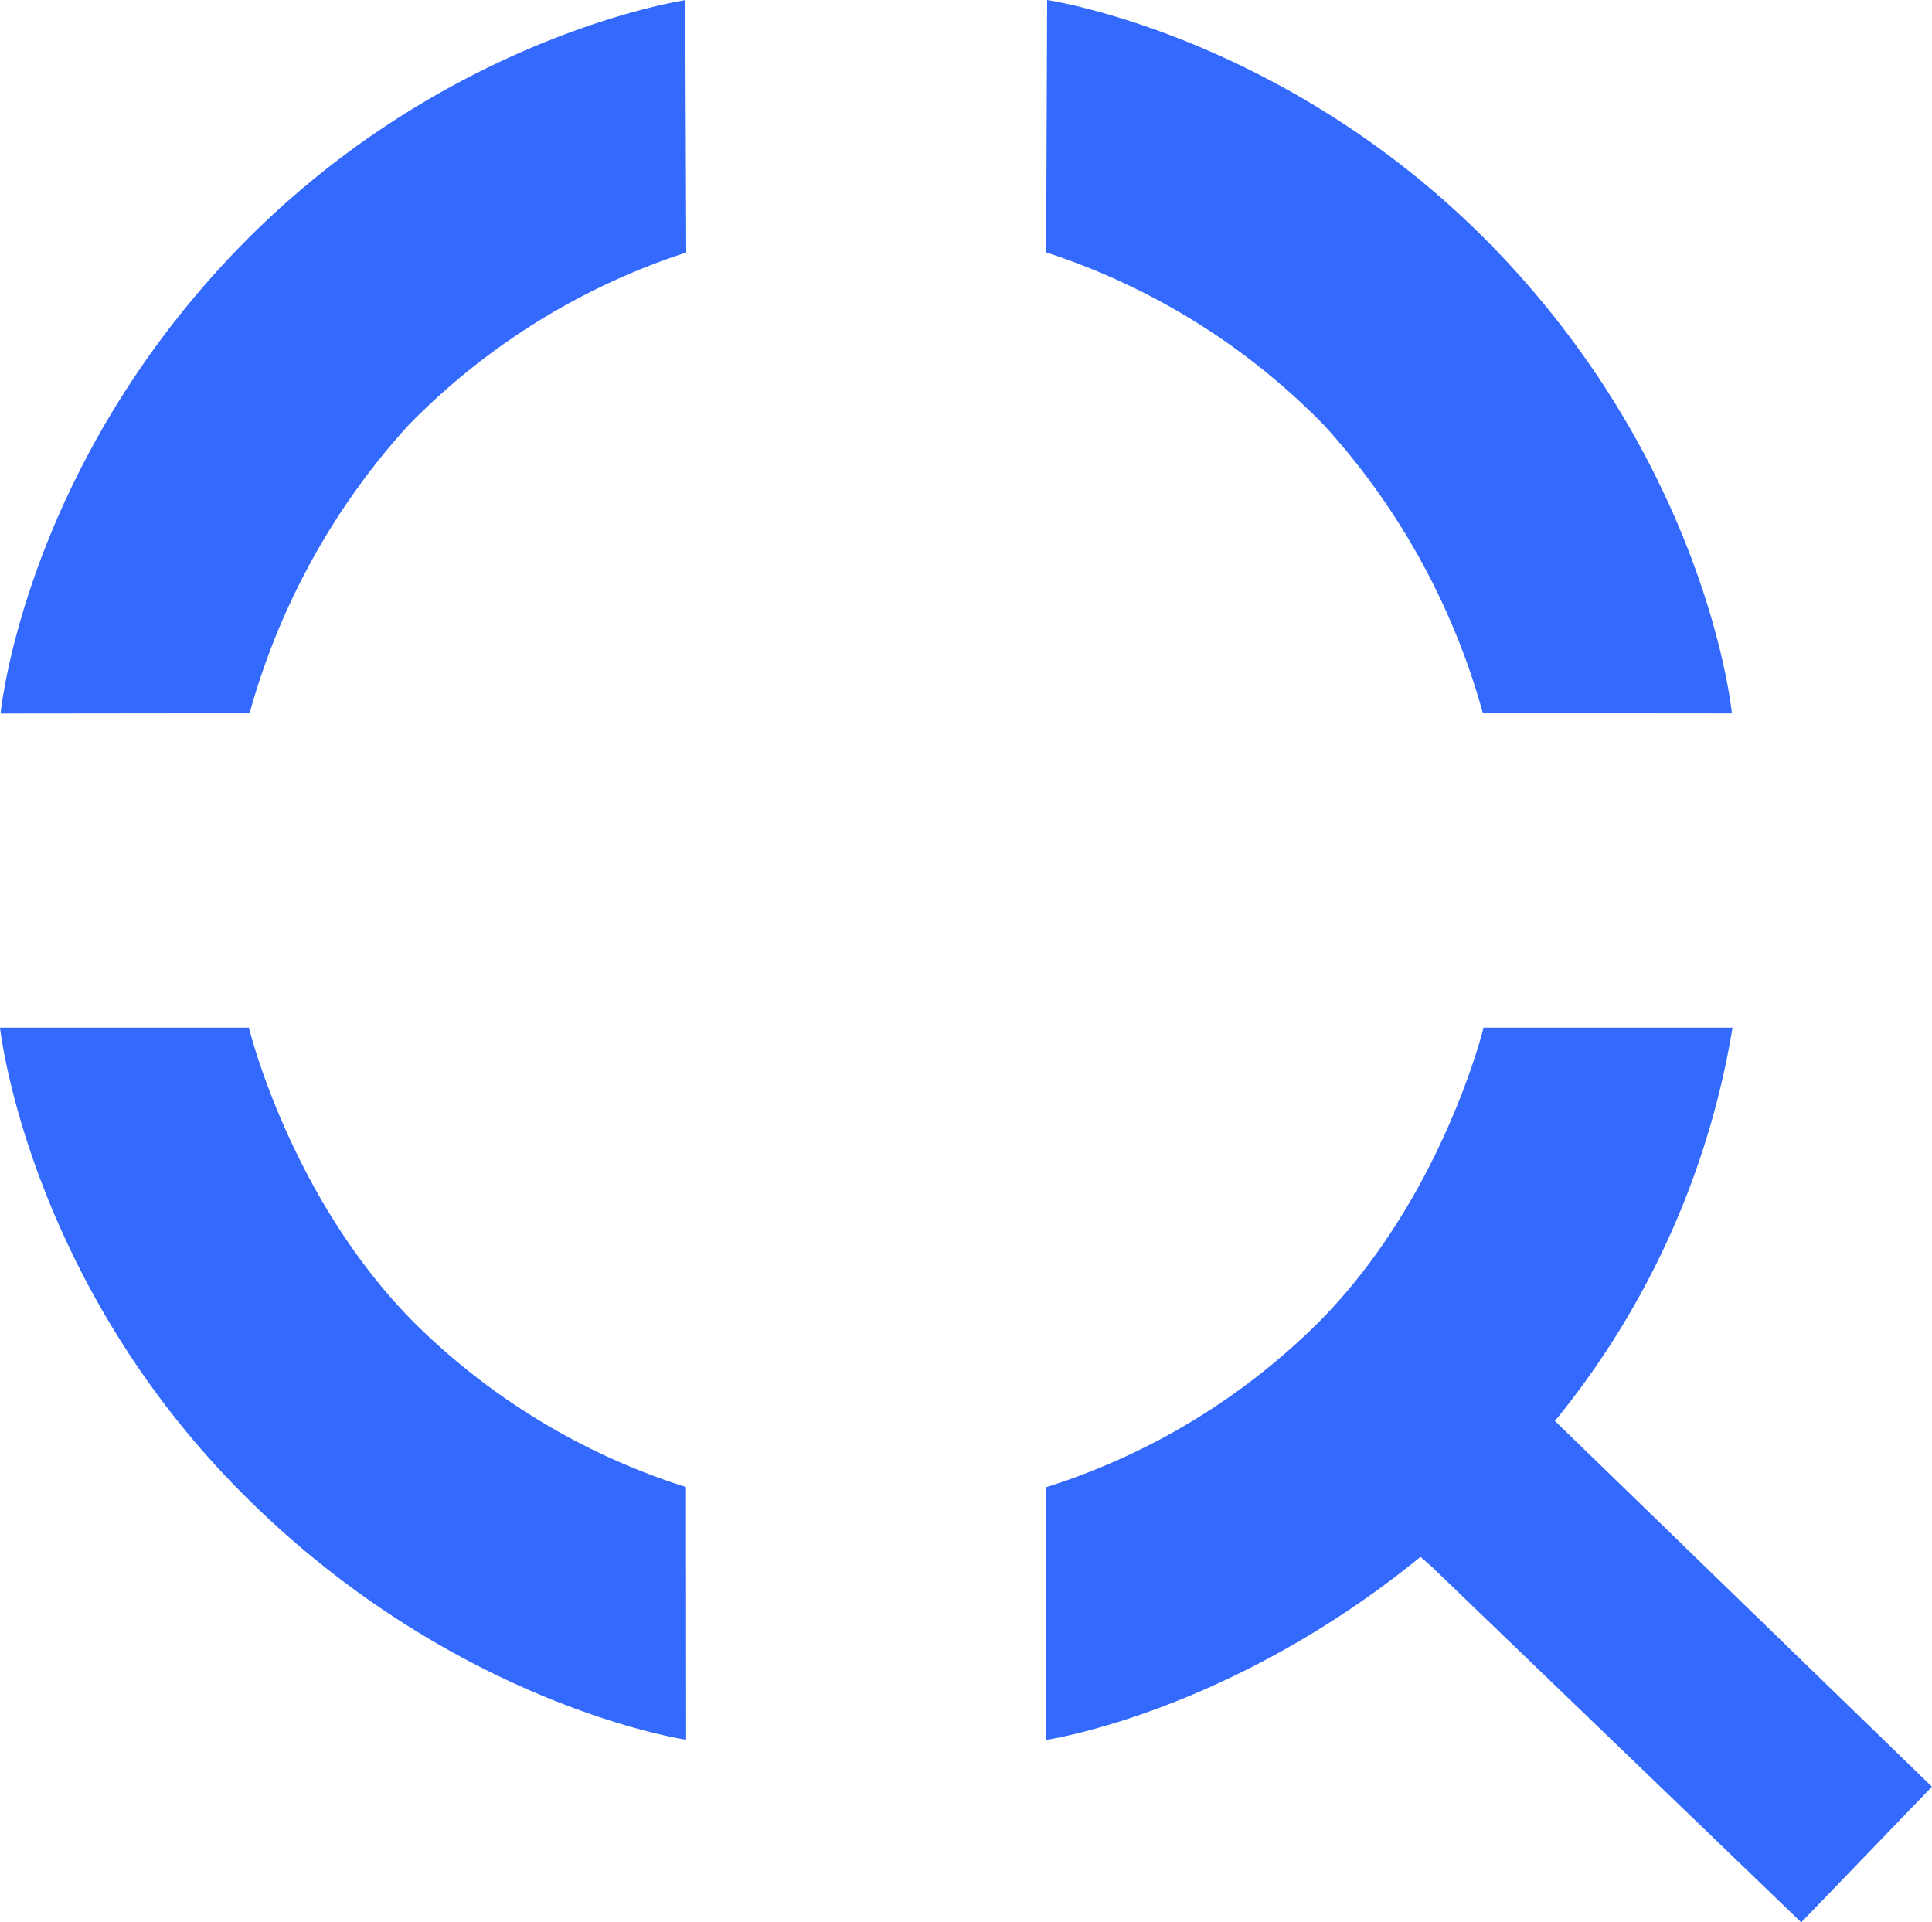 <svg xmlns="http://www.w3.org/2000/svg" width="141.887" height="141.177" viewBox="0 0 141.887 141.177">
  <path id="Unión_17" data-name="Unión 17" d="M106.844,115.032l-.8-.7c-14.084,11.488-27.489,13.444-27.489,13.444l.012-18.561A49.49,49.49,0,0,0,98.543,97.124c9.113-9.173,12.128-21.65,12.128-21.65h18.287A61.343,61.343,0,0,1,116.08,104.15a1.221,1.221,0,0,1-.174.194l27.7,26.871-9.6,9.961Zm-87.562-5.593C3.68,93.627,1.721,75.471,1.721,75.471H20s3.013,12.476,12.125,21.646A49.48,49.48,0,0,0,52.1,109.207l.012,18.556S34.883,125.249,19.282,109.438Zm-.617-90.614C33.921,2.682,52.047.012,52.047.012l.072,18.533A50.234,50.234,0,0,0,31.667,31.28a51.991,51.991,0,0,0-11.615,21.1l-18.287.02S3.407,34.97,18.664,18.824Zm91.959,33.549a51.986,51.986,0,0,0-11.617-21.1A50.239,50.239,0,0,0,78.551,18.536L78.623,0s18.13,2.669,33.389,18.817,16.9,33.575,16.9,33.575Z" transform="translate(-1.721)" fill="#3369fd"/>
</svg>

